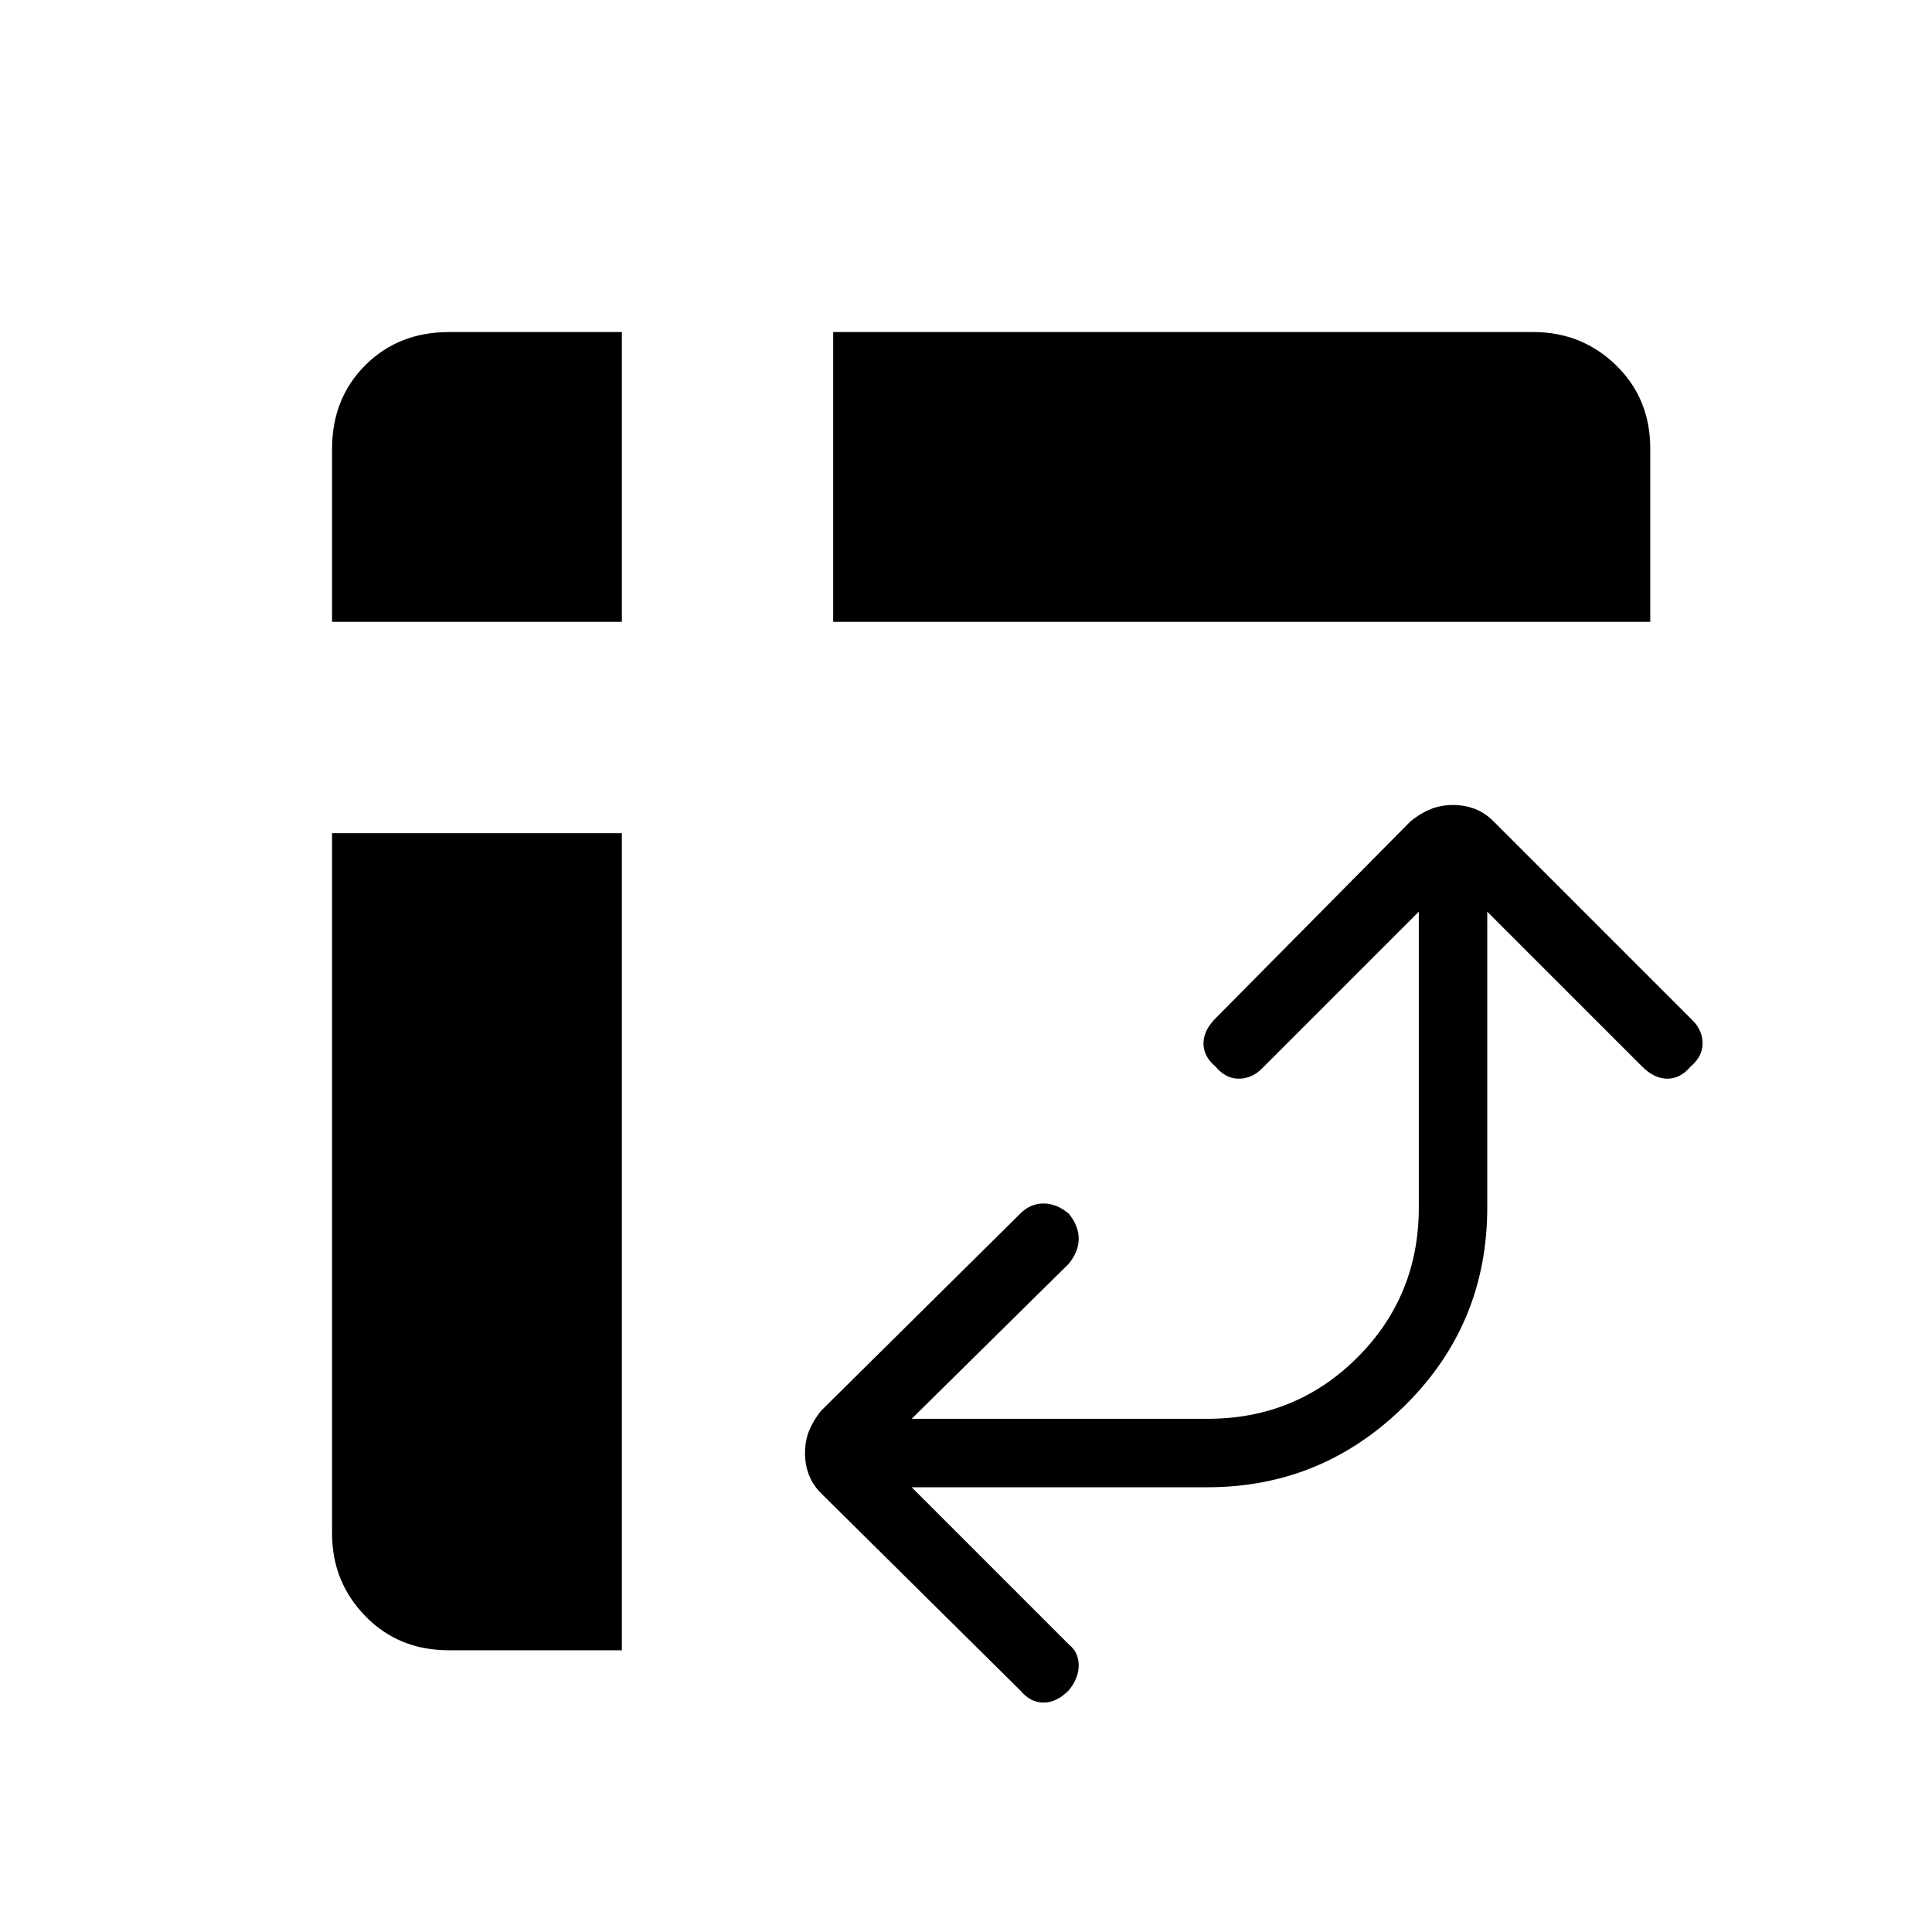 <svg xmlns="http://www.w3.org/2000/svg" height="40" width="40"><path d="M17.25 12.875V6.875H31.75Q32.75 6.875 33.458 7.562Q34.167 8.25 34.167 9.292V12.875ZM9.292 34.167Q8.25 34.167 7.562 33.458Q6.875 32.75 6.875 31.75V17.25H12.875V34.167ZM6.875 12.875V9.292Q6.875 8.25 7.562 7.562Q8.25 6.875 9.292 6.875H12.875V12.875ZM21.125 35 17 30.917Q16.833 30.75 16.75 30.542Q16.667 30.333 16.667 30.083Q16.667 29.833 16.75 29.625Q16.833 29.417 17 29.208L21.125 25.125Q21.333 24.917 21.604 24.917Q21.875 24.917 22.125 25.125Q22.333 25.375 22.333 25.646Q22.333 25.917 22.125 26.167L18.875 29.375H25Q26.833 29.375 28.104 28.104Q29.375 26.833 29.375 25V18.875L26.125 22.125Q25.917 22.333 25.646 22.333Q25.375 22.333 25.167 22.083Q24.917 21.875 24.917 21.604Q24.917 21.333 25.167 21.083L29.208 17Q29.417 16.833 29.625 16.75Q29.833 16.667 30.083 16.667Q30.333 16.667 30.542 16.75Q30.75 16.833 30.917 17L35.042 21.125Q35.25 21.333 35.25 21.604Q35.25 21.875 35 22.083Q34.792 22.333 34.521 22.333Q34.25 22.333 34 22.083L30.792 18.875V25Q30.792 27.417 29.083 29.104Q27.375 30.792 25 30.792H18.875L22.125 34.042Q22.333 34.208 22.333 34.479Q22.333 34.75 22.125 35Q21.875 35.25 21.604 35.25Q21.333 35.25 21.125 35Z"/></svg>